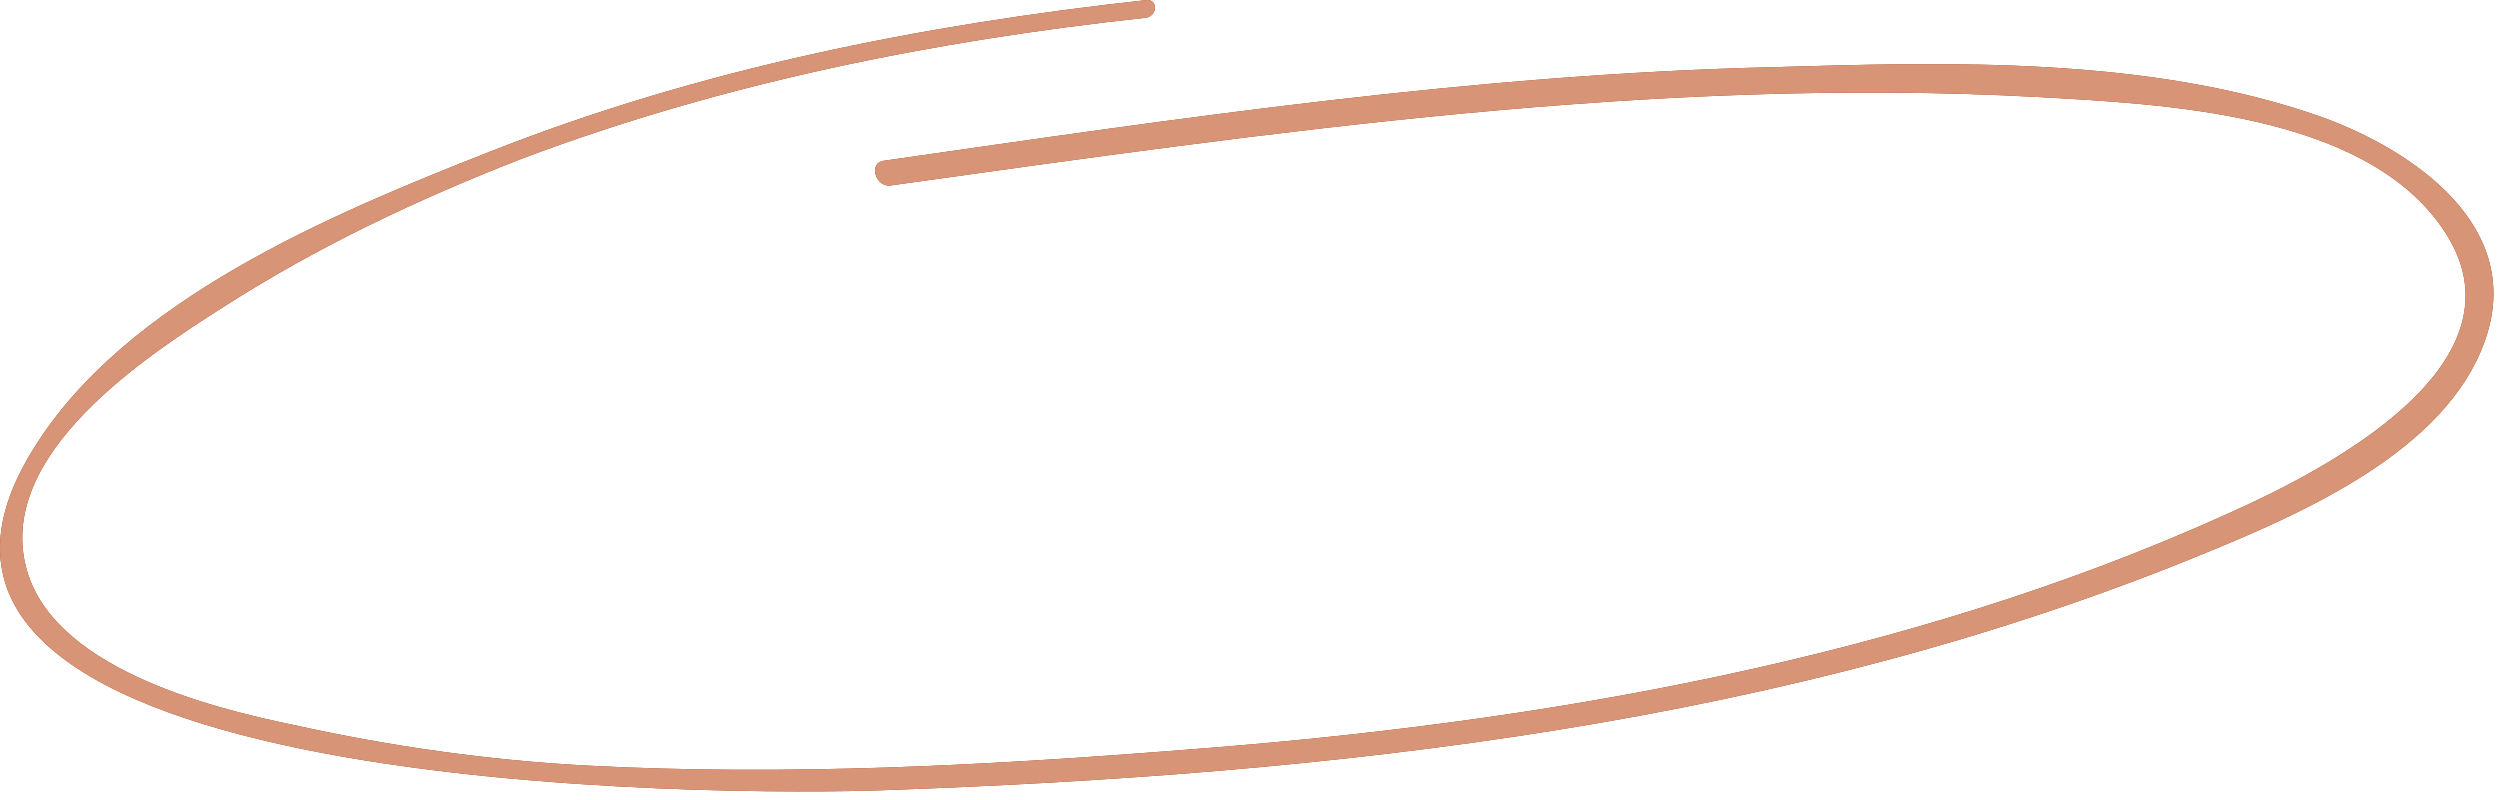 <svg width="175" height="56" viewBox="0 0 175 56" fill="none" xmlns="http://www.w3.org/2000/svg">
<path d="M80.201 0.009C64.522 1.737 48.967 4.823 34.276 10.626C23.288 14.947 8.721 20.996 2.301 31.49C-12.884 55.934 51.683 55.687 61.806 55.316C93.287 54.205 125.262 50.749 154.521 38.65C161.434 35.811 171.187 31.49 173.903 23.959C176.866 15.934 168.965 10.502 162.422 8.157C150.447 3.959 136.62 4.33 124.151 4.7C103.164 5.194 82.547 8.28 61.93 11.243C60.695 11.367 61.312 13.218 62.423 12.971C88.966 9.268 115.879 5.317 142.793 6.799C151.434 7.293 165.385 7.91 170.94 15.934C177.483 25.317 162.916 32.848 156.002 35.934C133.41 46.181 107.608 50.625 83.04 52.477C69.09 53.588 55.016 54.329 41.066 53.588C34.152 53.218 27.239 52.23 20.572 50.749C14.523 49.514 3.535 46.675 1.807 39.638C-0.168 31.737 10.202 24.947 15.634 21.49C22.177 17.292 29.214 13.959 36.498 11.12C50.572 5.811 65.386 2.848 80.201 1.243C81.065 1.12 81.065 -0.115 80.201 0.009Z" fill="#953600"/>
<path d="M80.201 0.009C64.522 1.737 48.967 4.823 34.276 10.626C23.288 14.947 8.721 20.996 2.301 31.49C-12.884 55.934 51.683 55.687 61.806 55.316C93.287 54.205 125.262 50.749 154.521 38.65C161.434 35.811 171.187 31.49 173.903 23.959C176.866 15.934 168.965 10.502 162.422 8.157C150.447 3.959 136.62 4.33 124.151 4.7C103.164 5.194 82.547 8.28 61.93 11.243C60.695 11.367 61.312 13.218 62.423 12.971C88.966 9.268 115.879 5.317 142.793 6.799C151.434 7.293 165.385 7.91 170.94 15.934C177.483 25.317 162.916 32.848 156.002 35.934C133.41 46.181 107.608 50.625 83.04 52.477C69.09 53.588 55.016 54.329 41.066 53.588C34.152 53.218 27.239 52.23 20.572 50.749C14.523 49.514 3.535 46.675 1.807 39.638C-0.168 31.737 10.202 24.947 15.634 21.49C22.177 17.292 29.214 13.959 36.498 11.12C50.572 5.811 65.386 2.848 80.201 1.243C81.065 1.12 81.065 -0.115 80.201 0.009Z" fill="#D89477"/>
</svg>
